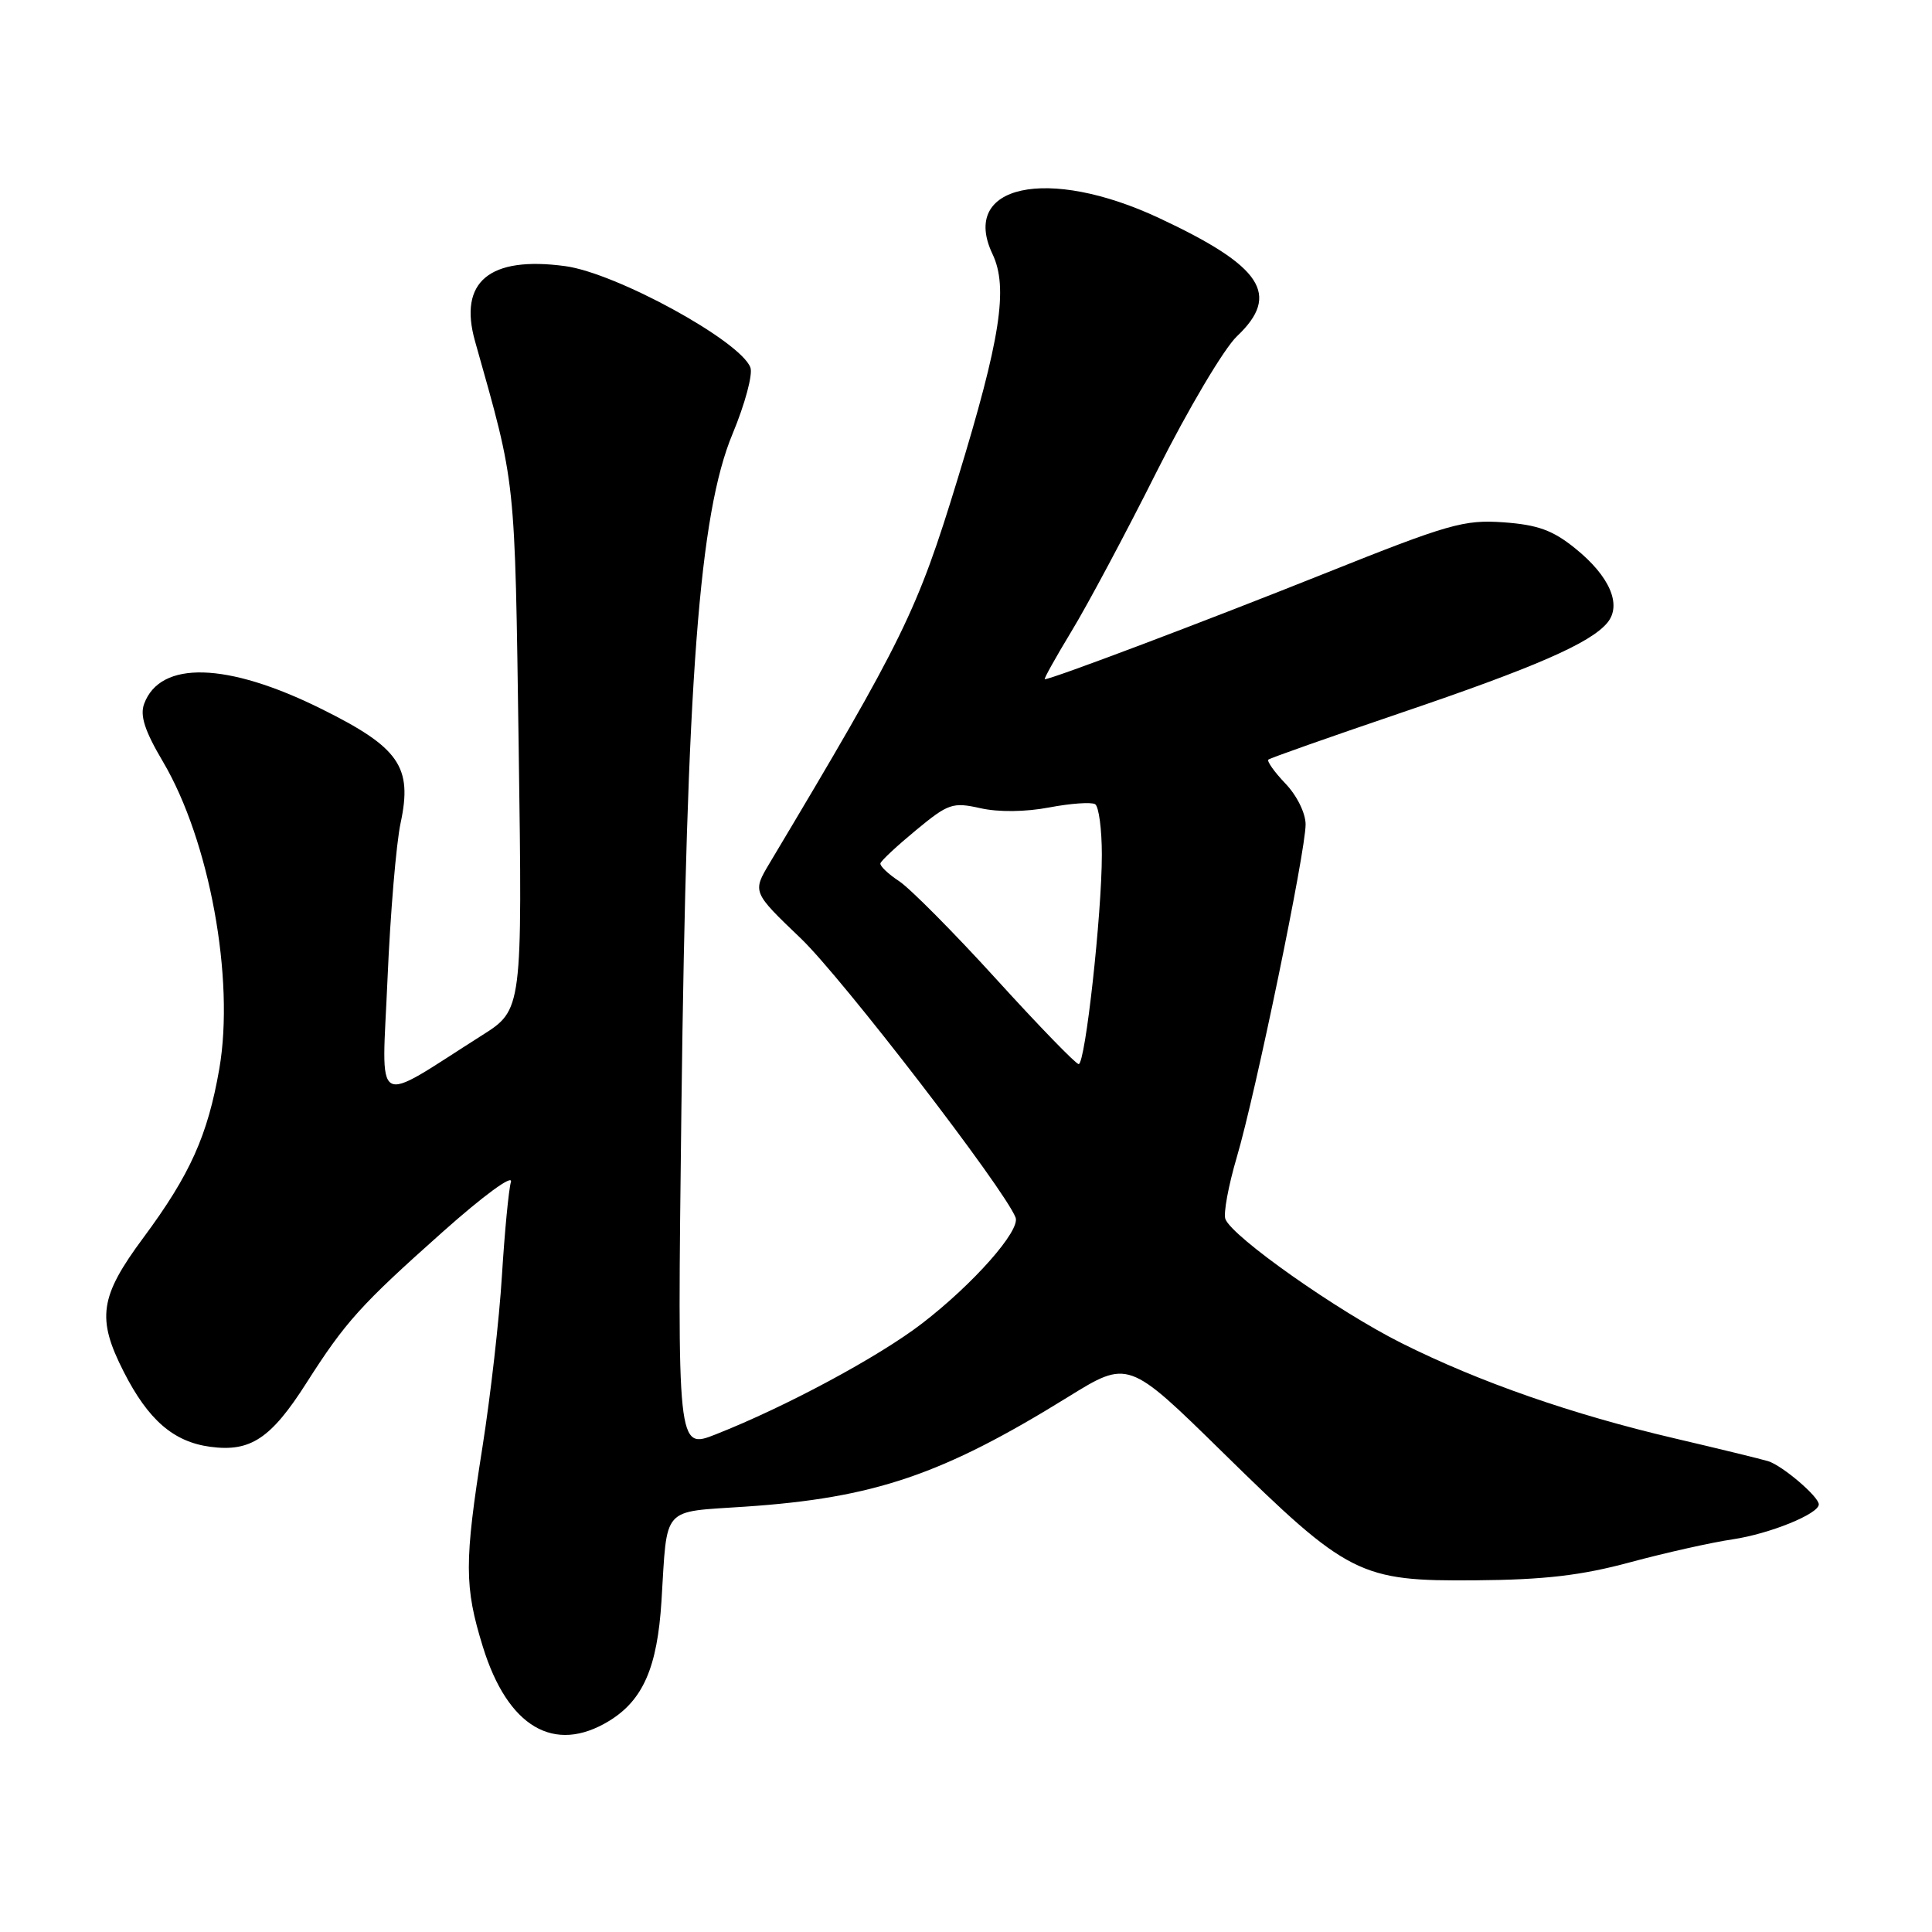 <?xml version="1.0" encoding="UTF-8" standalone="no"?>
<!DOCTYPE svg PUBLIC "-//W3C//DTD SVG 1.1//EN" "http://www.w3.org/Graphics/SVG/1.1/DTD/svg11.dtd" >
<svg xmlns="http://www.w3.org/2000/svg" xmlns:xlink="http://www.w3.org/1999/xlink" version="1.1" viewBox="0 0 256 256">
 <g >
 <path fill="currentColor"
d=" M 80.70 228.04 C 85.20 225.29 87.10 220.96 87.65 212.13 C 88.44 199.40 87.56 200.40 98.73 199.64 C 115.84 198.49 124.86 195.42 141.50 185.12 C 149.50 180.17 149.50 180.17 162.01 192.44 C 178.65 208.77 180.15 209.53 195.50 209.40 C 204.63 209.33 209.53 208.76 216.00 207.01 C 220.68 205.75 226.79 204.38 229.59 203.97 C 234.49 203.24 241.00 200.60 241.00 199.34 C 241.00 198.31 236.17 194.19 234.28 193.61 C 233.30 193.32 227.75 191.96 221.93 190.60 C 208.30 187.41 195.99 183.12 185.71 177.97 C 177.25 173.74 163.28 163.90 162.37 161.53 C 162.09 160.79 162.77 157.11 163.88 153.34 C 166.37 144.92 173.00 112.84 173.00 109.24 C 173.00 107.75 171.84 105.40 170.32 103.82 C 168.85 102.28 167.84 100.85 168.07 100.65 C 168.31 100.44 176.15 97.68 185.50 94.50 C 203.39 88.43 210.73 85.23 212.98 82.52 C 214.94 80.16 213.30 76.35 208.73 72.67 C 205.76 70.26 203.76 69.54 199.23 69.21 C 193.98 68.84 191.98 69.41 175.50 76.00 C 159.75 82.30 139.37 90.00 138.44 90.00 C 138.27 90.00 139.86 87.15 141.97 83.66 C 144.09 80.18 149.20 70.61 153.31 62.41 C 157.44 54.20 162.19 46.18 163.90 44.56 C 169.73 39.04 167.26 35.29 153.58 28.89 C 138.81 21.98 127.16 24.50 131.51 33.66 C 133.63 38.12 132.57 44.92 126.88 63.50 C 121.52 81.03 119.76 84.61 101.99 114.35 C 99.69 118.20 99.69 118.20 106.12 124.35 C 111.60 129.60 133.13 157.58 134.57 161.33 C 135.23 163.05 128.98 170.13 122.17 175.37 C 116.42 179.79 104.11 186.41 94.84 190.06 C 89.74 192.07 89.74 192.07 90.29 146.79 C 90.99 90.04 92.65 68.11 97.06 57.51 C 98.71 53.55 99.78 49.58 99.43 48.69 C 98.08 45.16 81.63 36.16 74.87 35.26 C 64.84 33.91 60.73 37.34 62.94 45.20 C 68.42 64.64 68.20 62.61 68.73 99.15 C 69.22 133.80 69.22 133.80 63.86 137.19 C 49.21 146.48 50.59 147.31 51.35 129.67 C 51.72 121.03 52.50 111.76 53.08 109.06 C 54.68 101.59 52.92 99.05 42.54 93.91 C 30.10 87.74 21.23 87.49 19.10 93.26 C 18.52 94.82 19.18 96.85 21.60 100.94 C 27.76 111.38 31.12 129.70 29.06 141.62 C 27.52 150.46 25.19 155.65 19.00 164.00 C 13.20 171.82 12.78 174.68 16.40 181.78 C 19.65 188.16 22.99 191.06 27.88 191.71 C 33.19 192.42 35.91 190.62 40.61 183.24 C 45.77 175.15 47.80 172.90 58.64 163.25 C 64.06 158.42 68.00 155.54 67.70 156.61 C 67.40 157.65 66.87 163.22 66.51 169.00 C 66.16 174.78 64.99 185.01 63.93 191.73 C 61.51 207.05 61.52 210.23 63.98 218.20 C 67.27 228.84 73.43 232.47 80.70 228.04 Z  M 132.02 129.75 C 126.39 123.56 120.59 117.72 119.14 116.76 C 117.69 115.81 116.57 114.74 116.66 114.40 C 116.74 114.05 118.87 112.07 121.39 109.99 C 125.66 106.46 126.24 106.27 129.91 107.09 C 132.30 107.63 135.89 107.59 139.03 106.99 C 141.88 106.45 144.61 106.26 145.11 106.56 C 145.60 106.87 146.00 109.88 146.00 113.26 C 146.00 121.17 143.80 141.00 142.93 141.00 C 142.56 141.00 137.65 135.94 132.02 129.75 Z "/>
</g>
</svg>